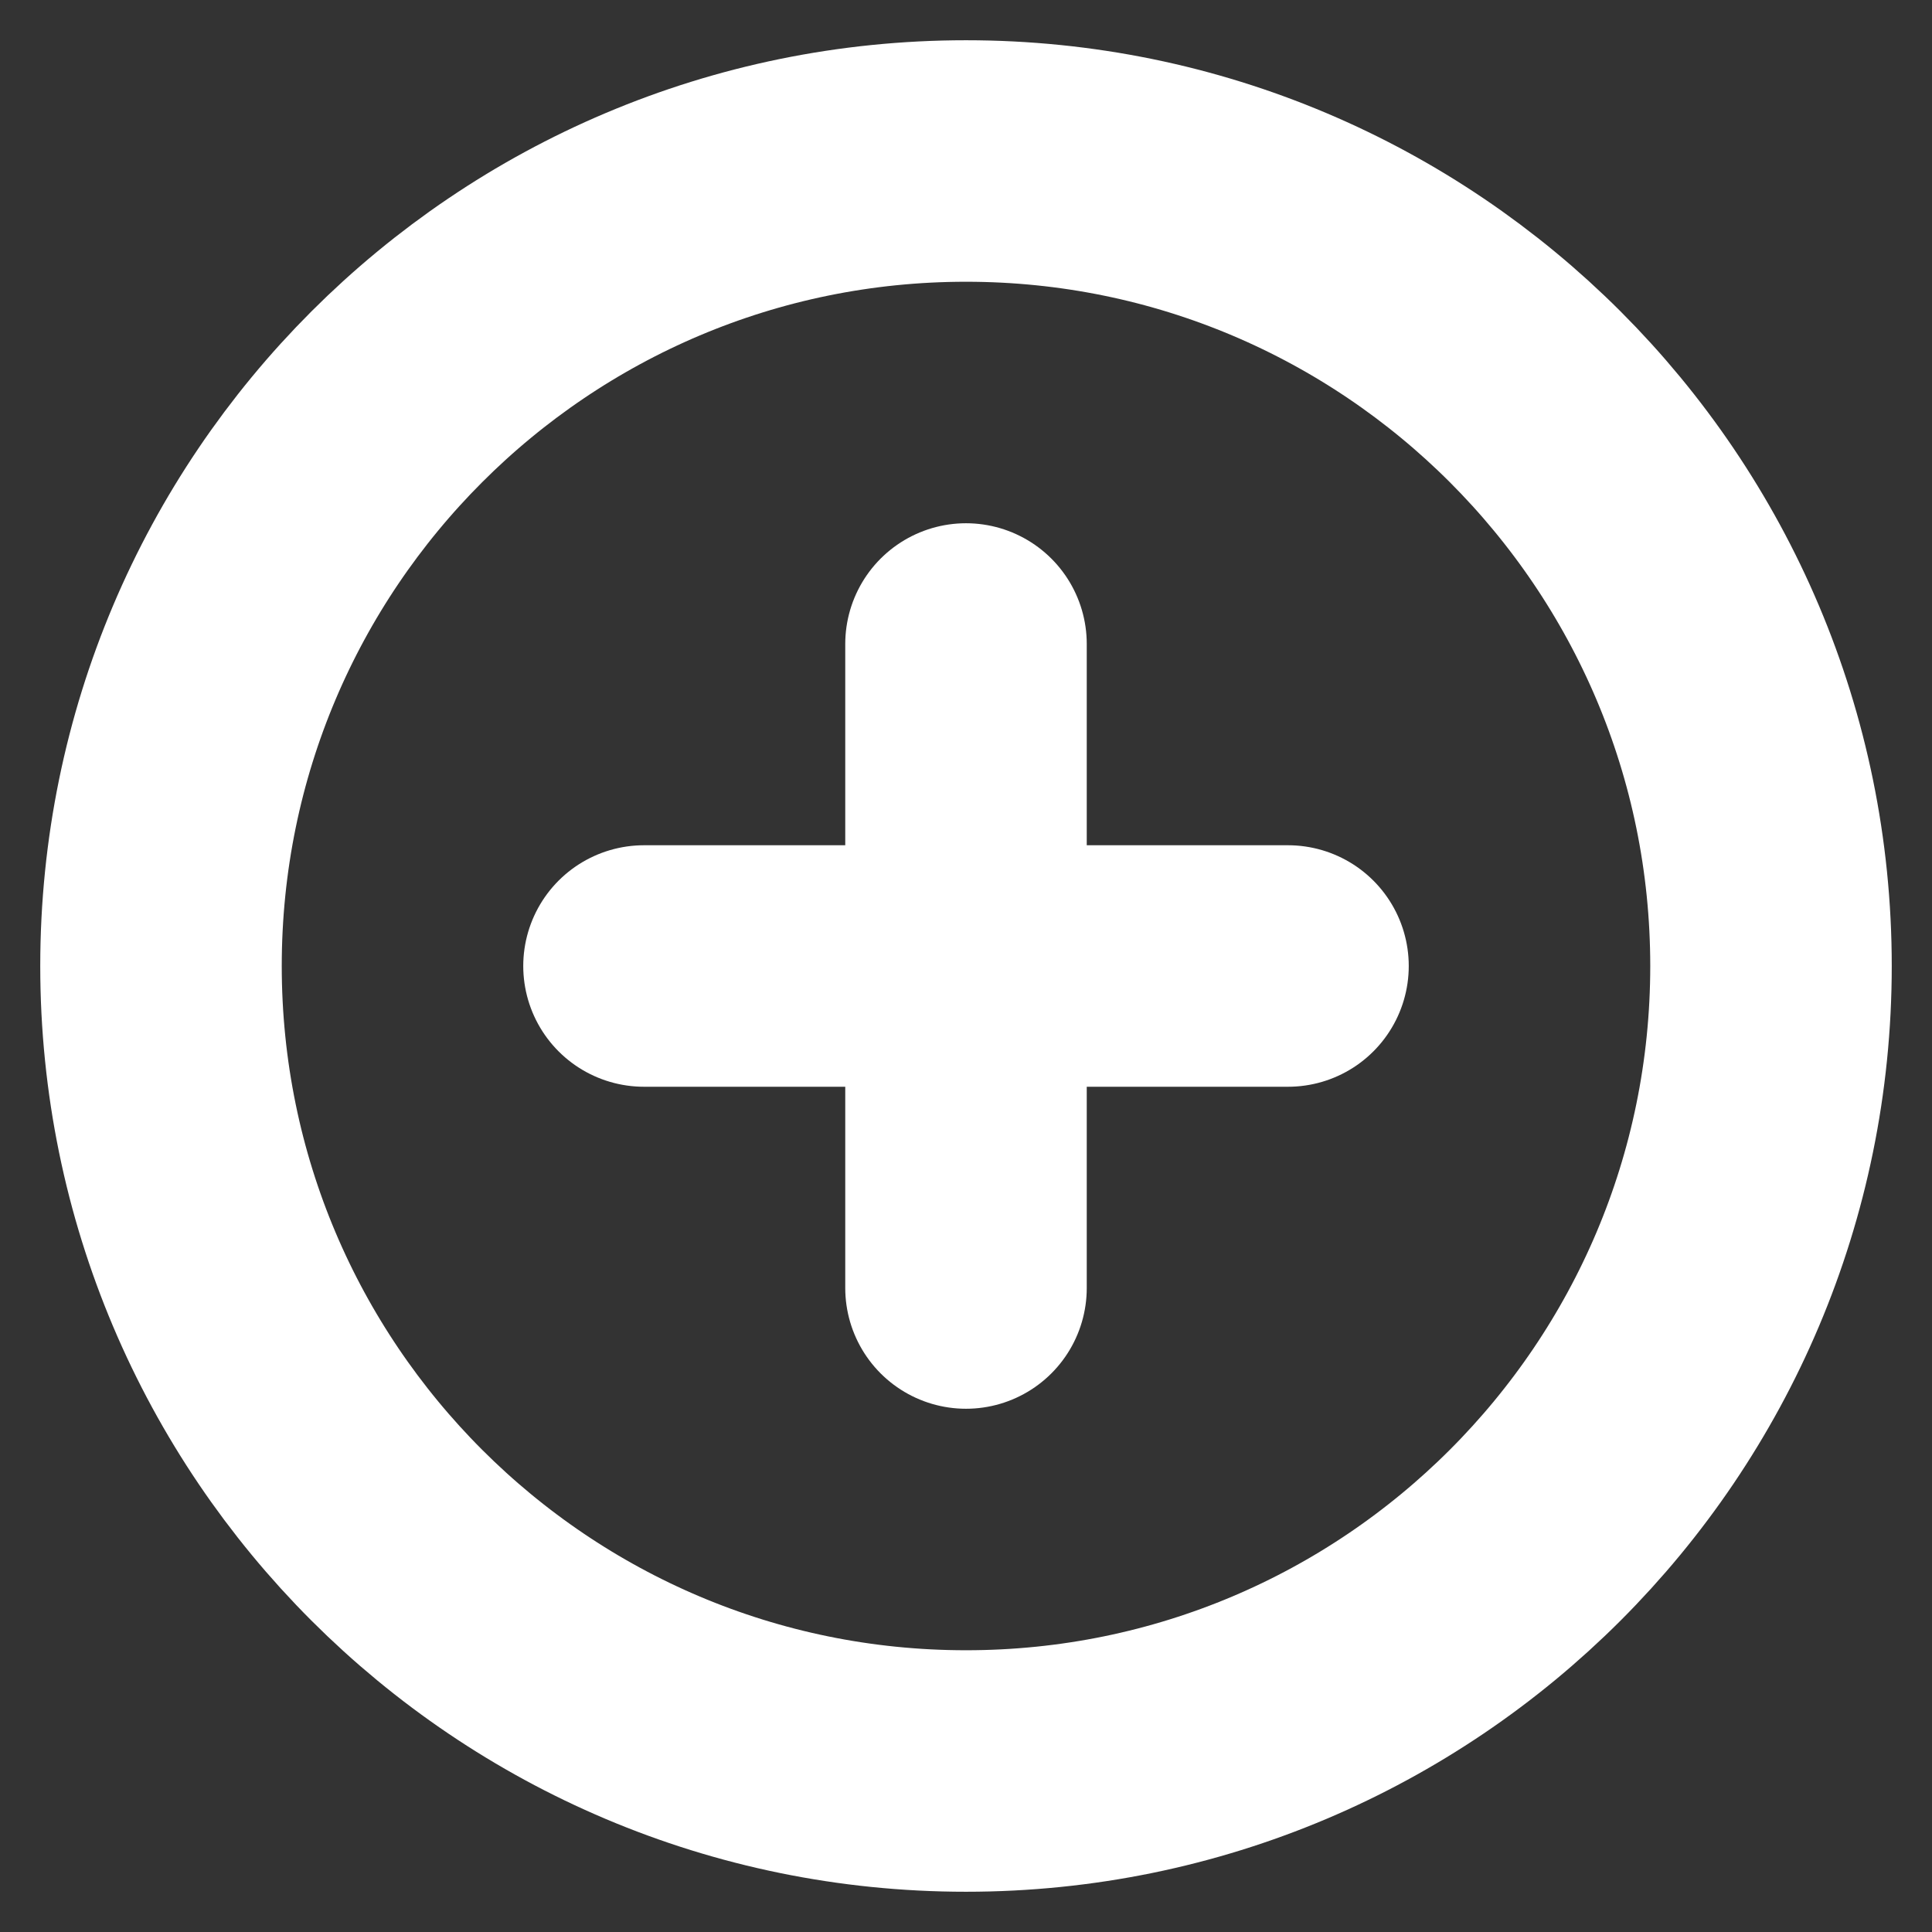 <svg width="12" height="12" viewBox="0 0 12 12" fill="none" xmlns="http://www.w3.org/2000/svg">
<rect x="0" y="0" width="12" height="12" fill="#333333" stroke="none"/>
<g clip-path="url(#clip0_3634_27098)">
<path d="M6 11C8.761 11 11 8.761 11 6C11 3.239 8.761 1 6 1C3.239 1 1 3.239 1 6C1 8.761 3.239 11 6 11Z" stroke="white" stroke-width="1.5" stroke-linecap="round" stroke-linejoin="round"/>
<path d="M6 4V8" stroke="white" stroke-width="1.5" stroke-linecap="round" stroke-linejoin="round"/>
<path d="M4 6H8" stroke="white" stroke-width="1.5" stroke-linecap="round" stroke-linejoin="round"/>
</g>
<defs>
<clipPath id="clip0_3634_27098">
<rect width="12" height="12" fill="white"/>
</clipPath>
</defs>
</svg>
